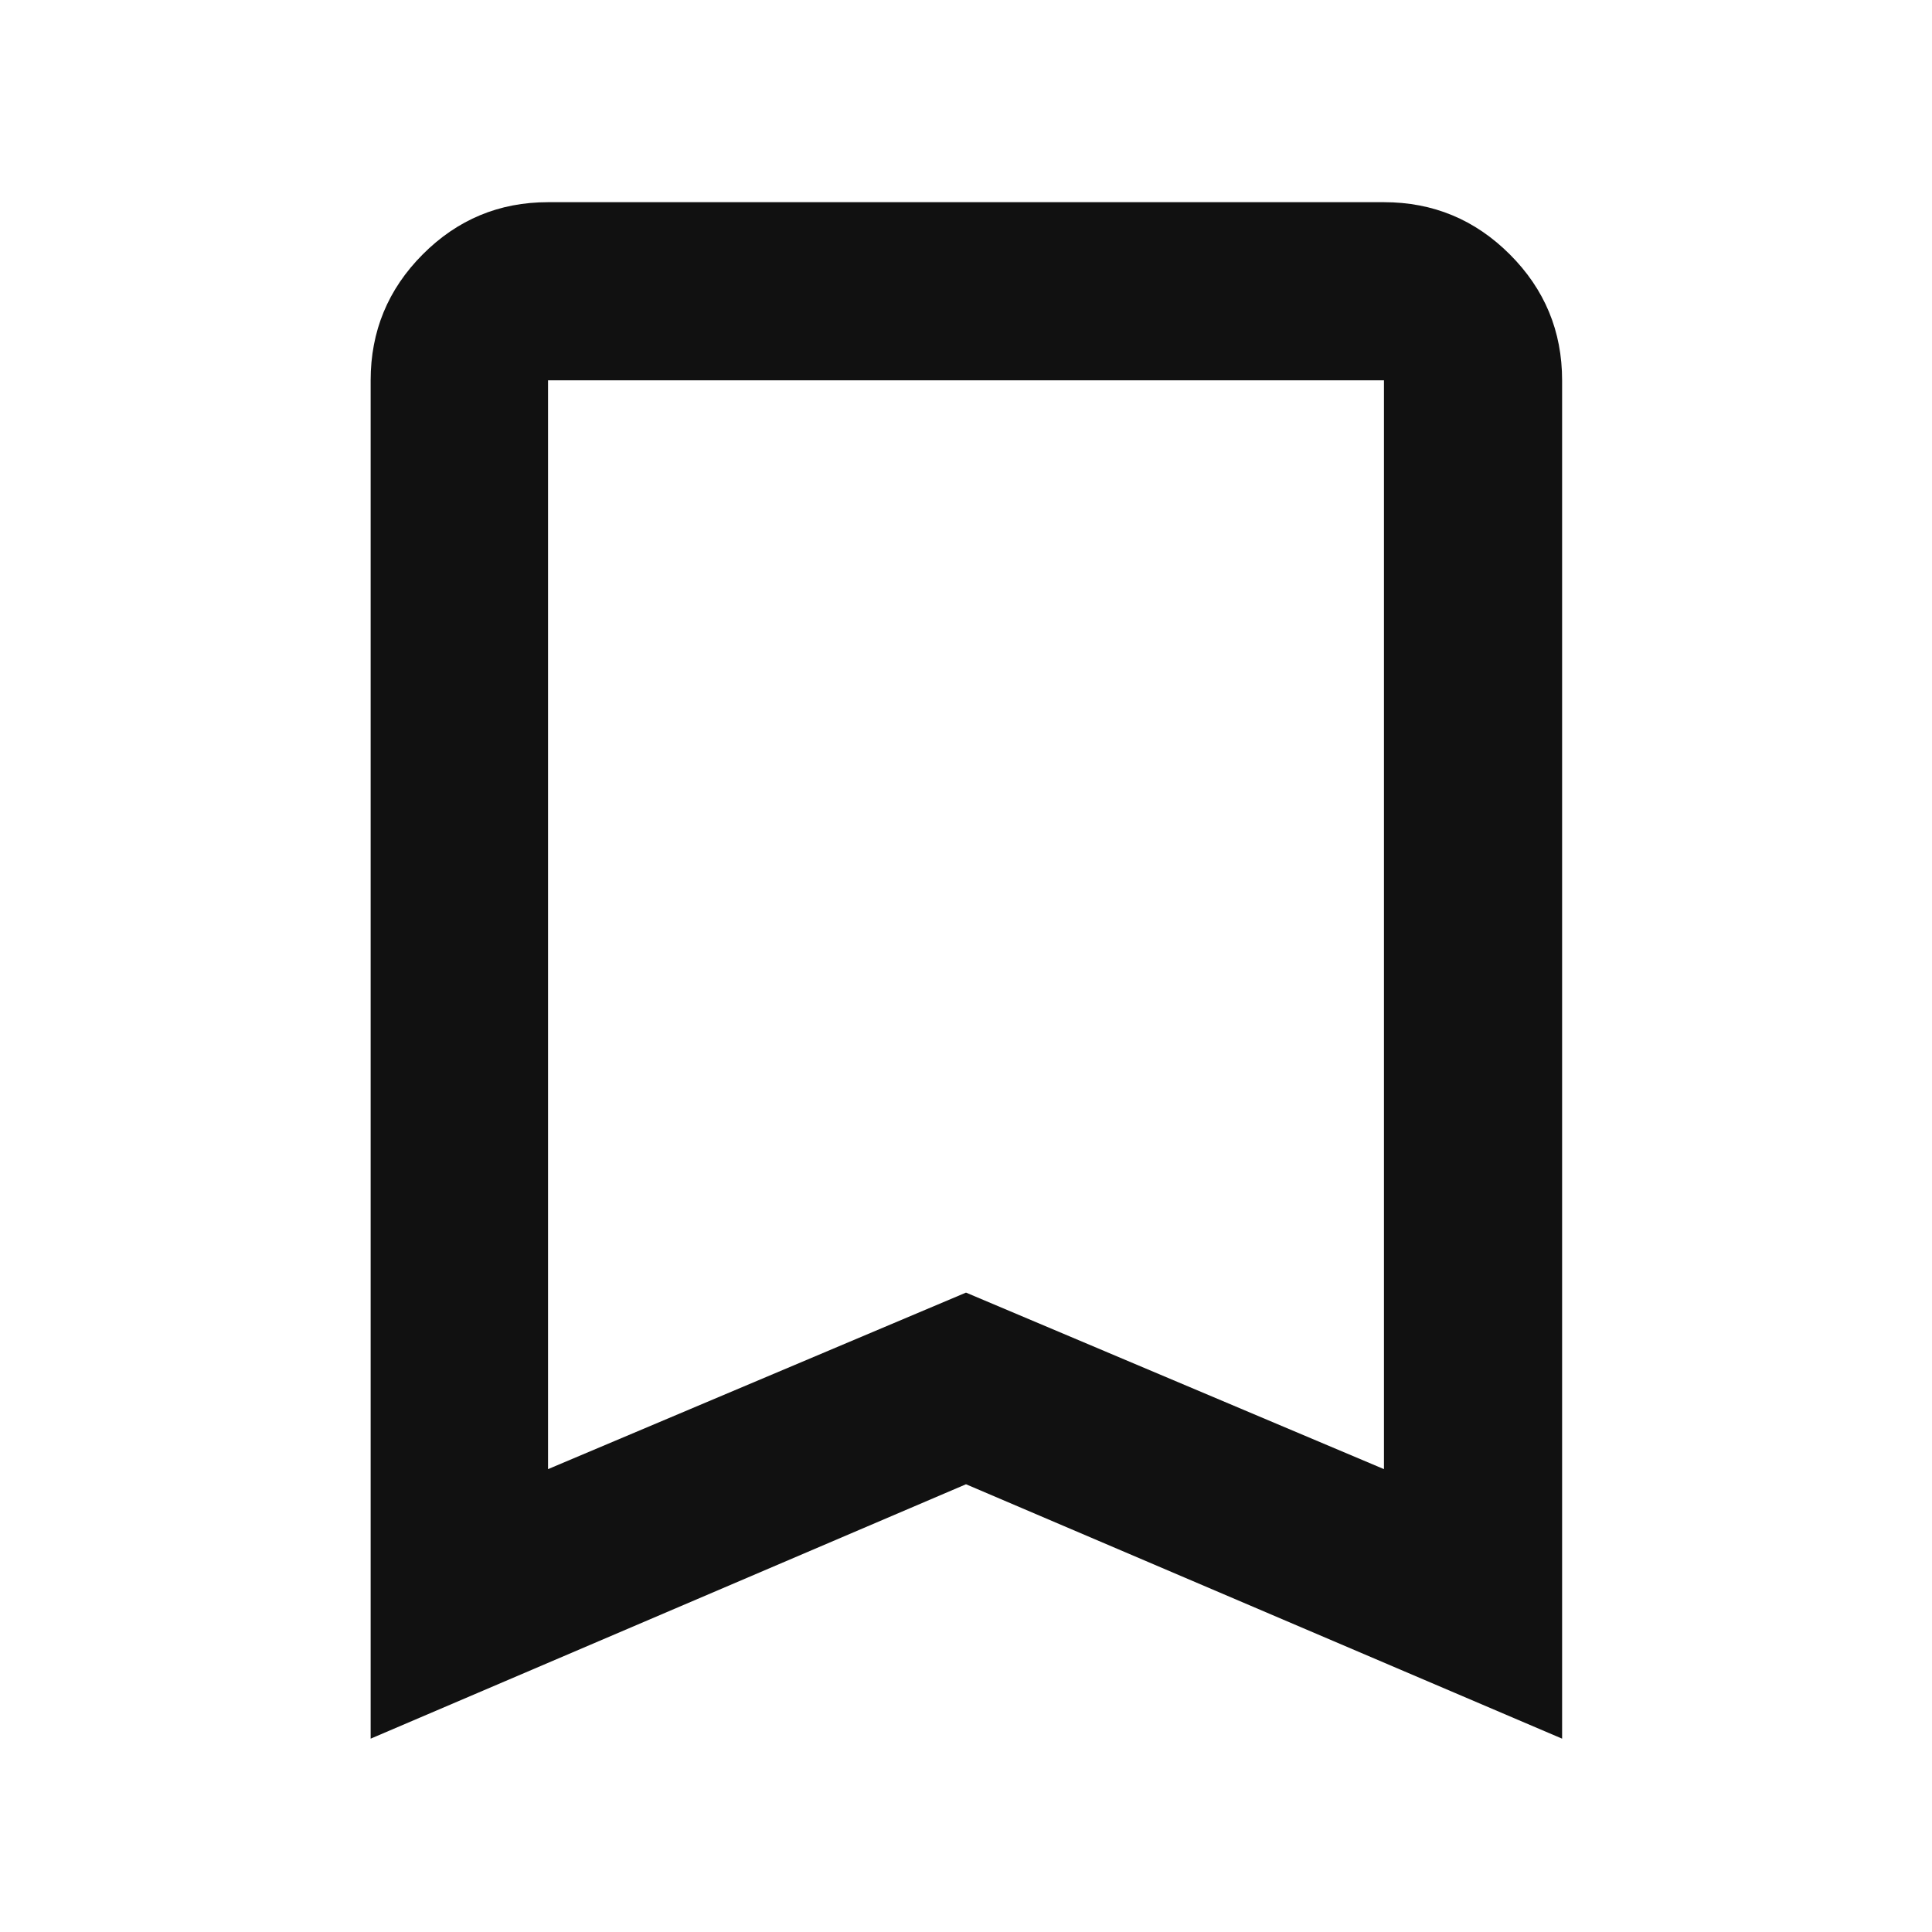 <svg xmlns="http://www.w3.org/2000/svg" height="40" viewBox="0 -960 960 960" width="40" fill="#111111"><path d="M184.173-96.071v-674.944q0-36.595 25.853-62.558 25.853-25.964 62.293-25.964h415.362q36.595 0 62.559 25.964 25.964 25.963 25.964 62.558v674.944L480-222.477 184.173-96.071ZM272.319-230 480-317.713 687.681-230v-541.015H272.319V-230Zm0-541.015h415.362-415.362Z"/></svg>